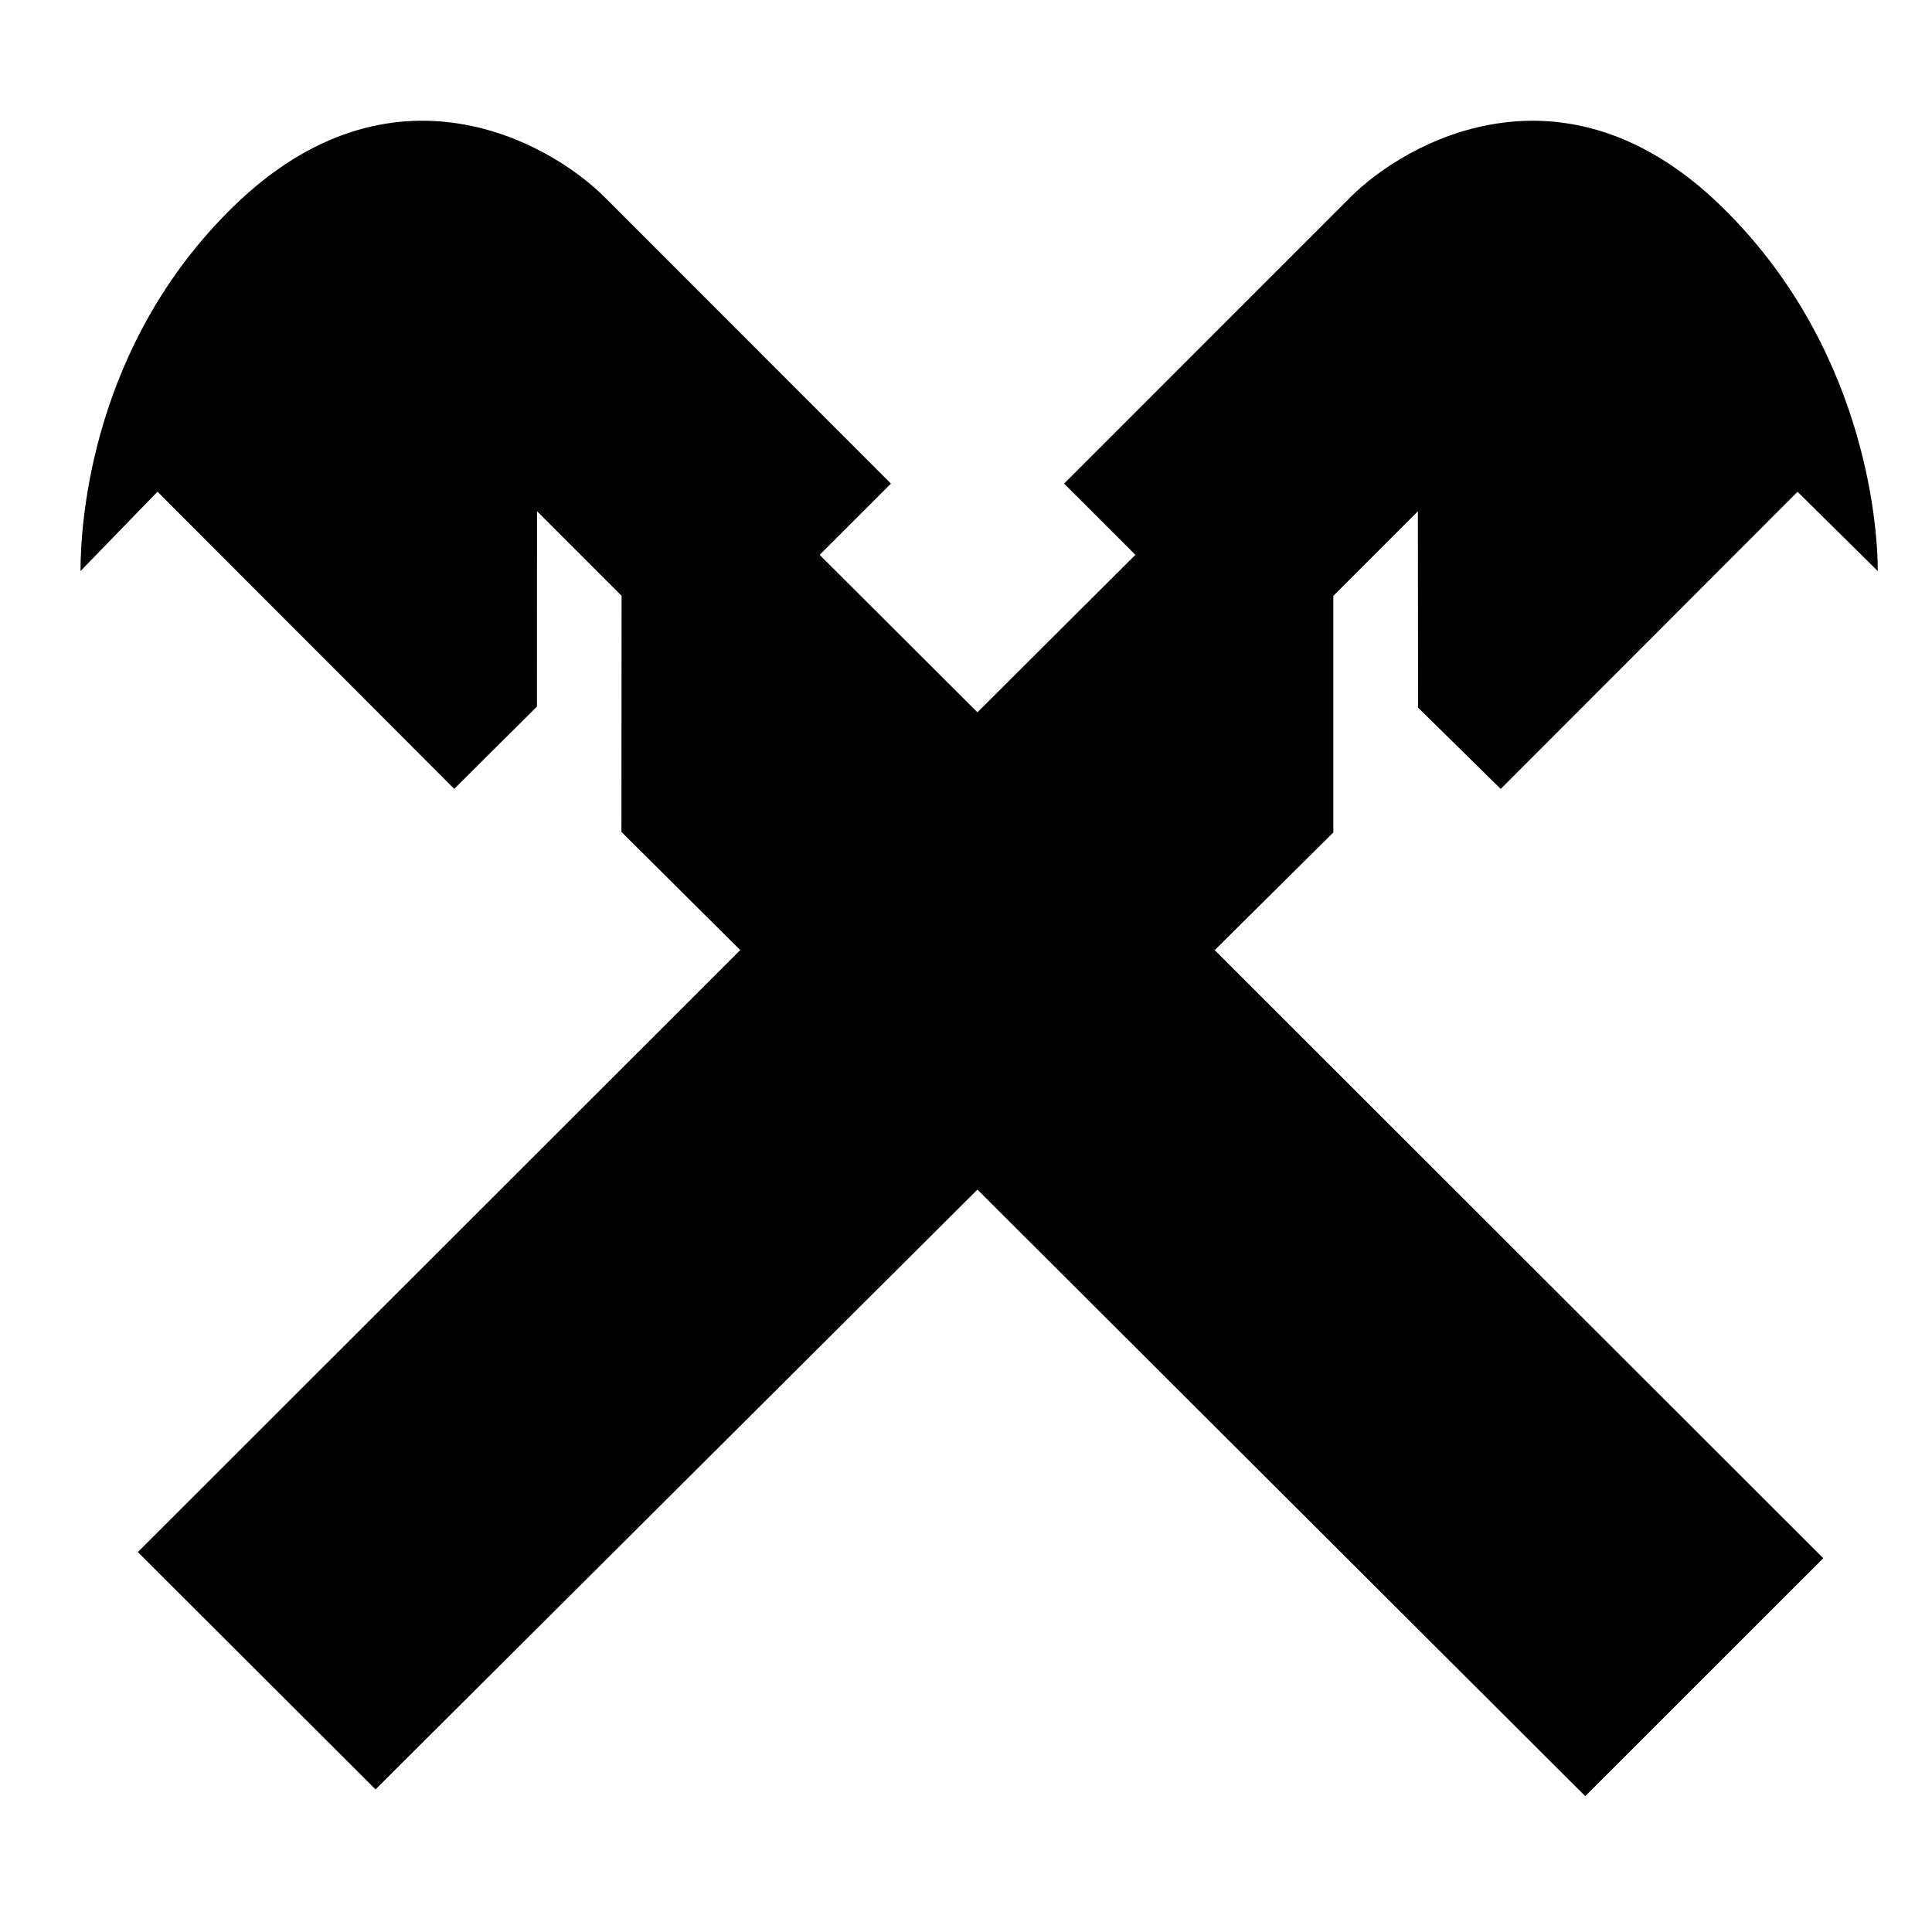 <?xml version="1.0" encoding="UTF-8"?>
<svg width="48px" height="48px" viewBox="0 0 48 48" version="1.1" xmlns="http://www.w3.org/2000/svg" xmlns:xlink="http://www.w3.org/1999/xlink">
    <title>rbinternational</title>
    <g id="Page-1" stroke="none" stroke-width="1" fill="none" fill-rule="evenodd">
        <g id="rbinternational">
            <rect id="Rectangle" x="0" y="0" width="48" height="48"></rect>
            <path d="M33.558,4.892 L26.437,12.015 L28.208,13.785 L24.284,17.697 L20.364,13.785 L22.135,12.015 L15.015,4.892 C13.659,3.539 9.729,1.299 5.8,5.13 C2.294,8.549 2,12.921 2,14.188 L3.913,12.216 L11.285,19.599 L13.34,17.555 L13.342,12.701 L15.443,14.803 L15.439,20.668 L18.391,23.605 L3.425,38.561 L9.33,44.457 L24.284,29.555 L39.385,44.625 L45.299,38.714 L30.179,23.606 L33.126,20.682 L33.126,14.804 L35.227,12.702 L35.232,17.581 L37.285,19.601 L44.659,12.218 L46.653,14.188 C46.653,12.918 46.277,8.551 42.771,5.13 C38.842,1.299 34.911,3.54 33.557,4.893 L33.558,4.892 Z" id="Path" fill="#000000" fill-rule="nonzero"></path>
        </g>
    </g>
</svg>